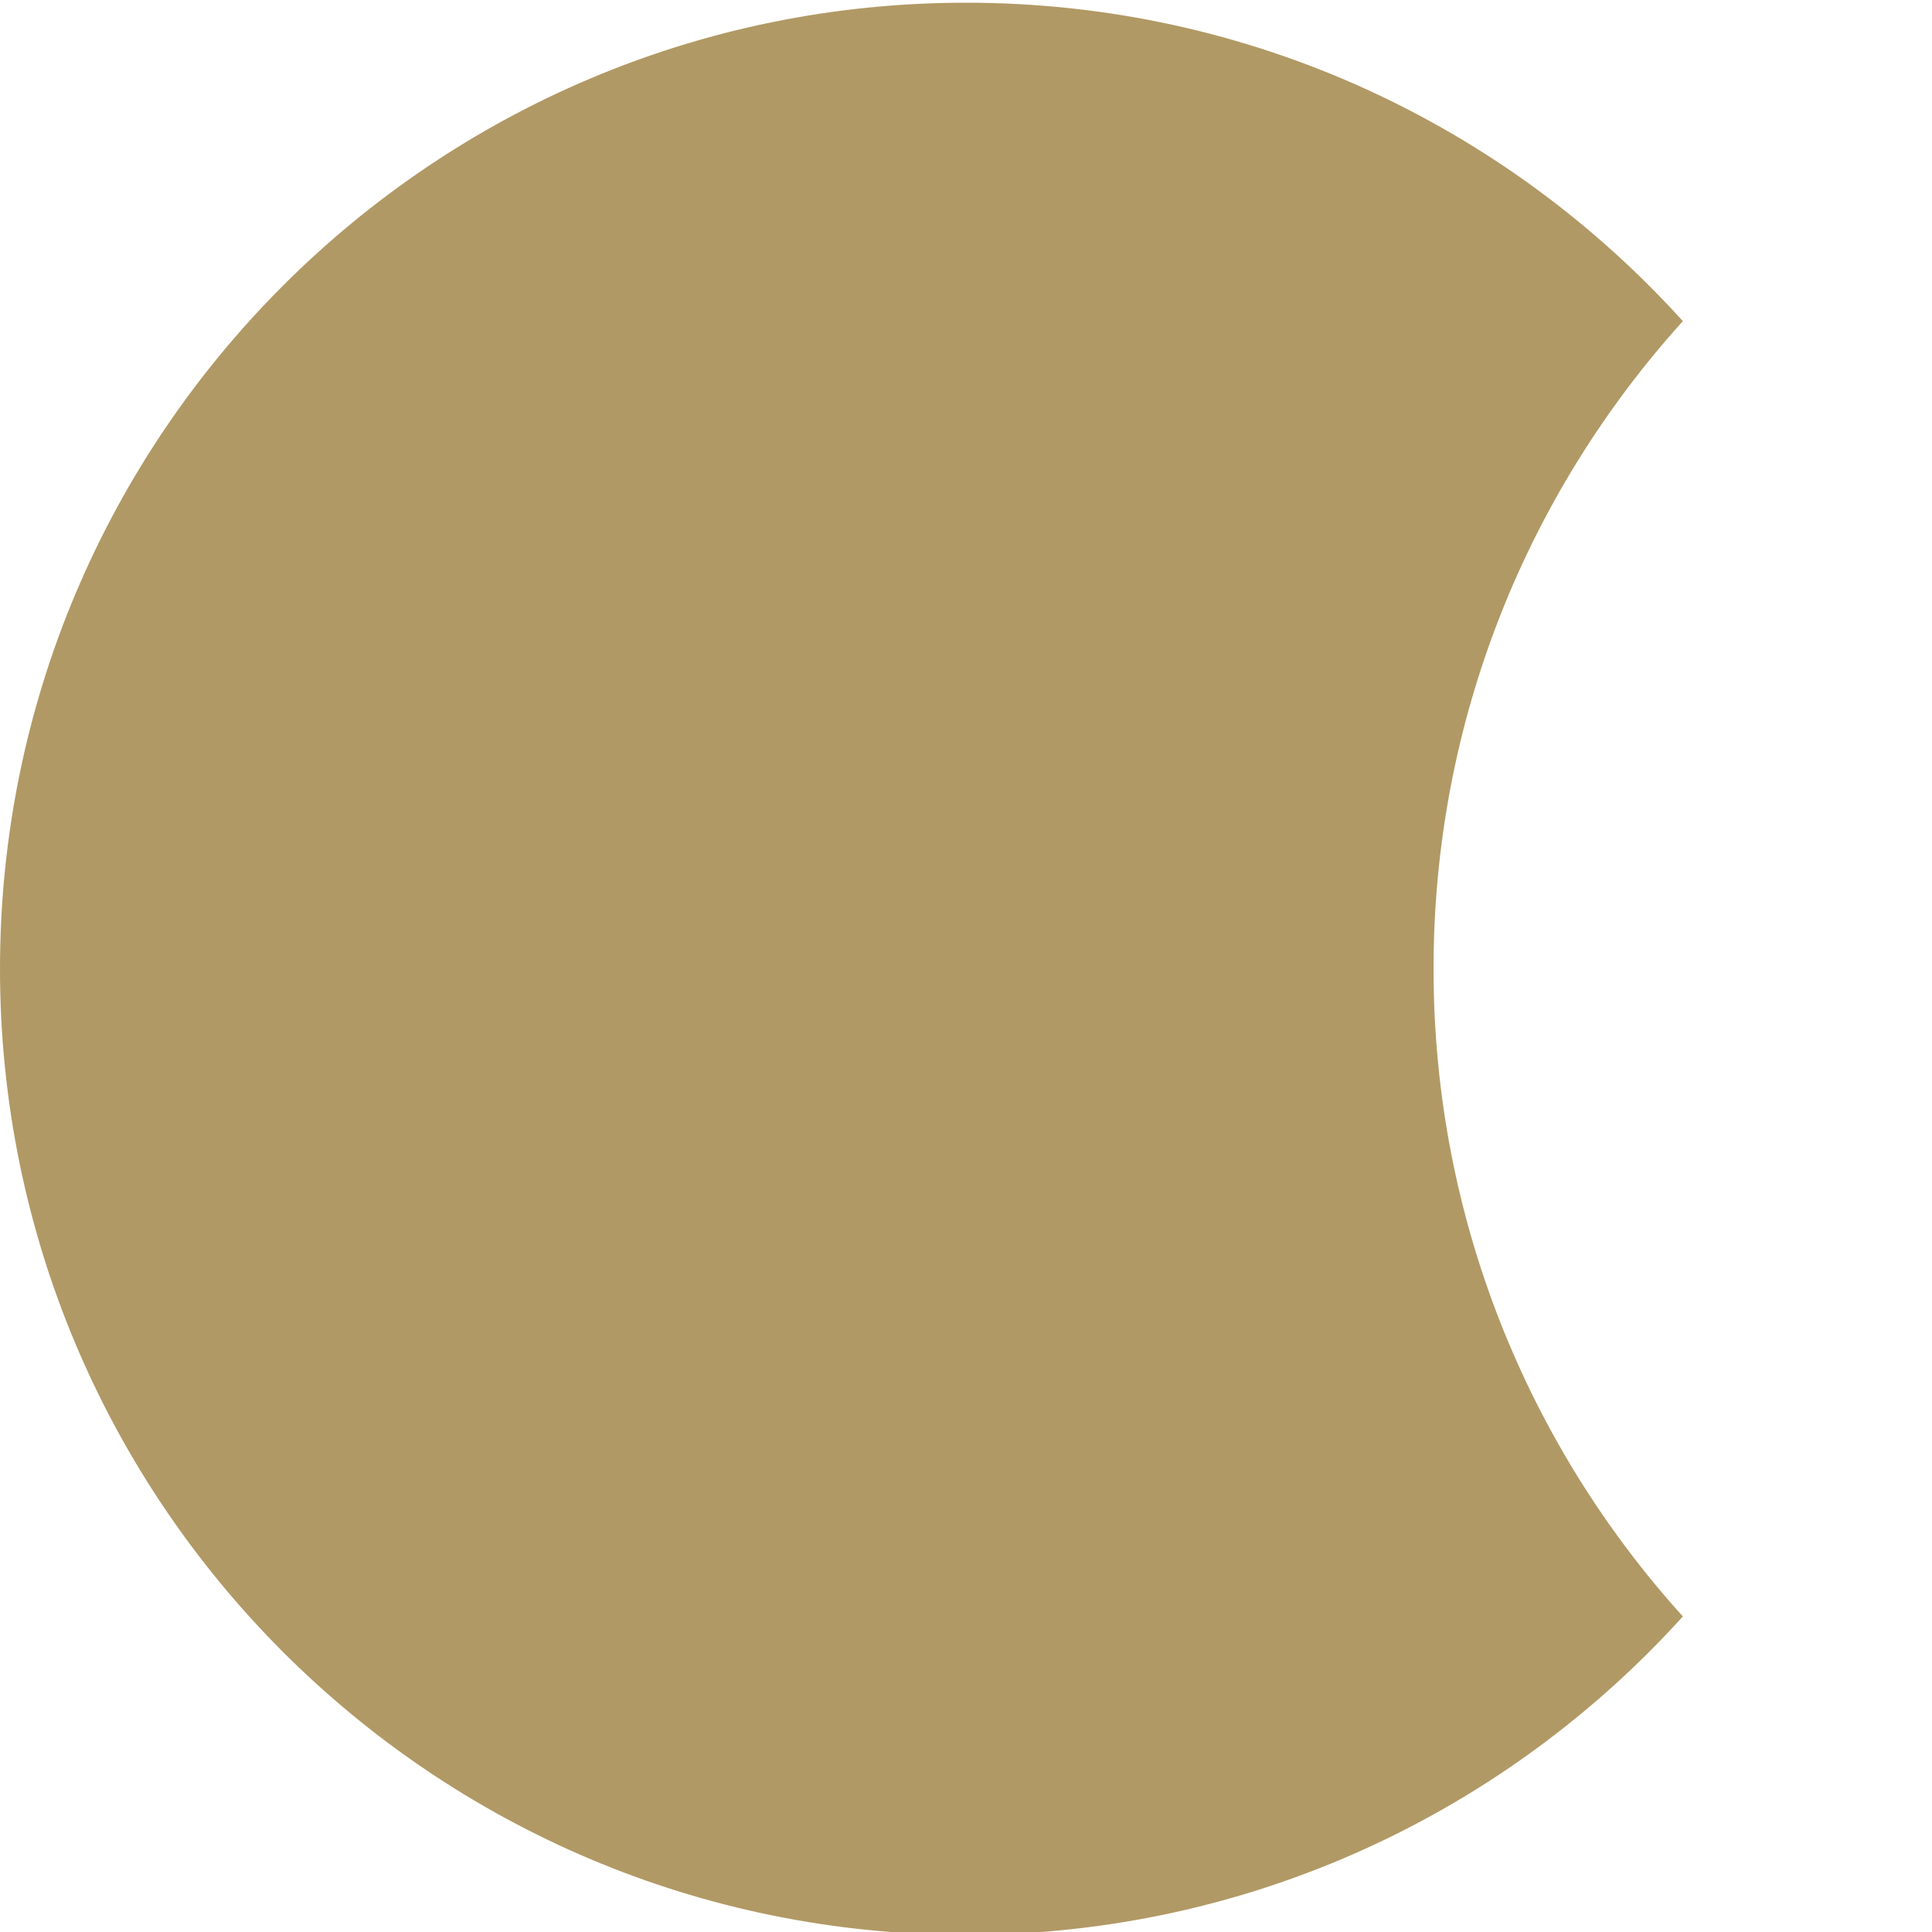 <?xml version="1.0" encoding="utf-8"?>
<!-- Generator: Adobe Illustrator 16.0.0, SVG Export Plug-In . SVG Version: 6.00 Build 0)  -->
<!DOCTYPE svg PUBLIC "-//W3C//DTD SVG 1.1//EN" "http://www.w3.org/Graphics/SVG/1.1/DTD/svg11.dtd">
<svg version="1.1" id="Layer_1" xmlns="http://www.w3.org/2000/svg" xmlns:xlink="http://www.w3.org/1999/xlink" x="0px" y="0px"
	 width="75px" height="75px" viewBox="0 0 75 75" enable-background="new 0 0 75 75" xml:space="preserve">
<g>
	<g>
		<path fill="#B19965" d="M55.65,37.609c0-9.673,3.664-18.49,9.678-25.142C58.466,4.876,48.543,0.105,37.503,0.105
			C16.791,0.105,0,16.896,0,37.609s16.791,37.503,37.503,37.503c11.04,0,20.962-4.771,27.825-12.362
			C59.314,56.099,55.65,47.282,55.65,37.609z"/>
	</g>
</g>
</svg>
